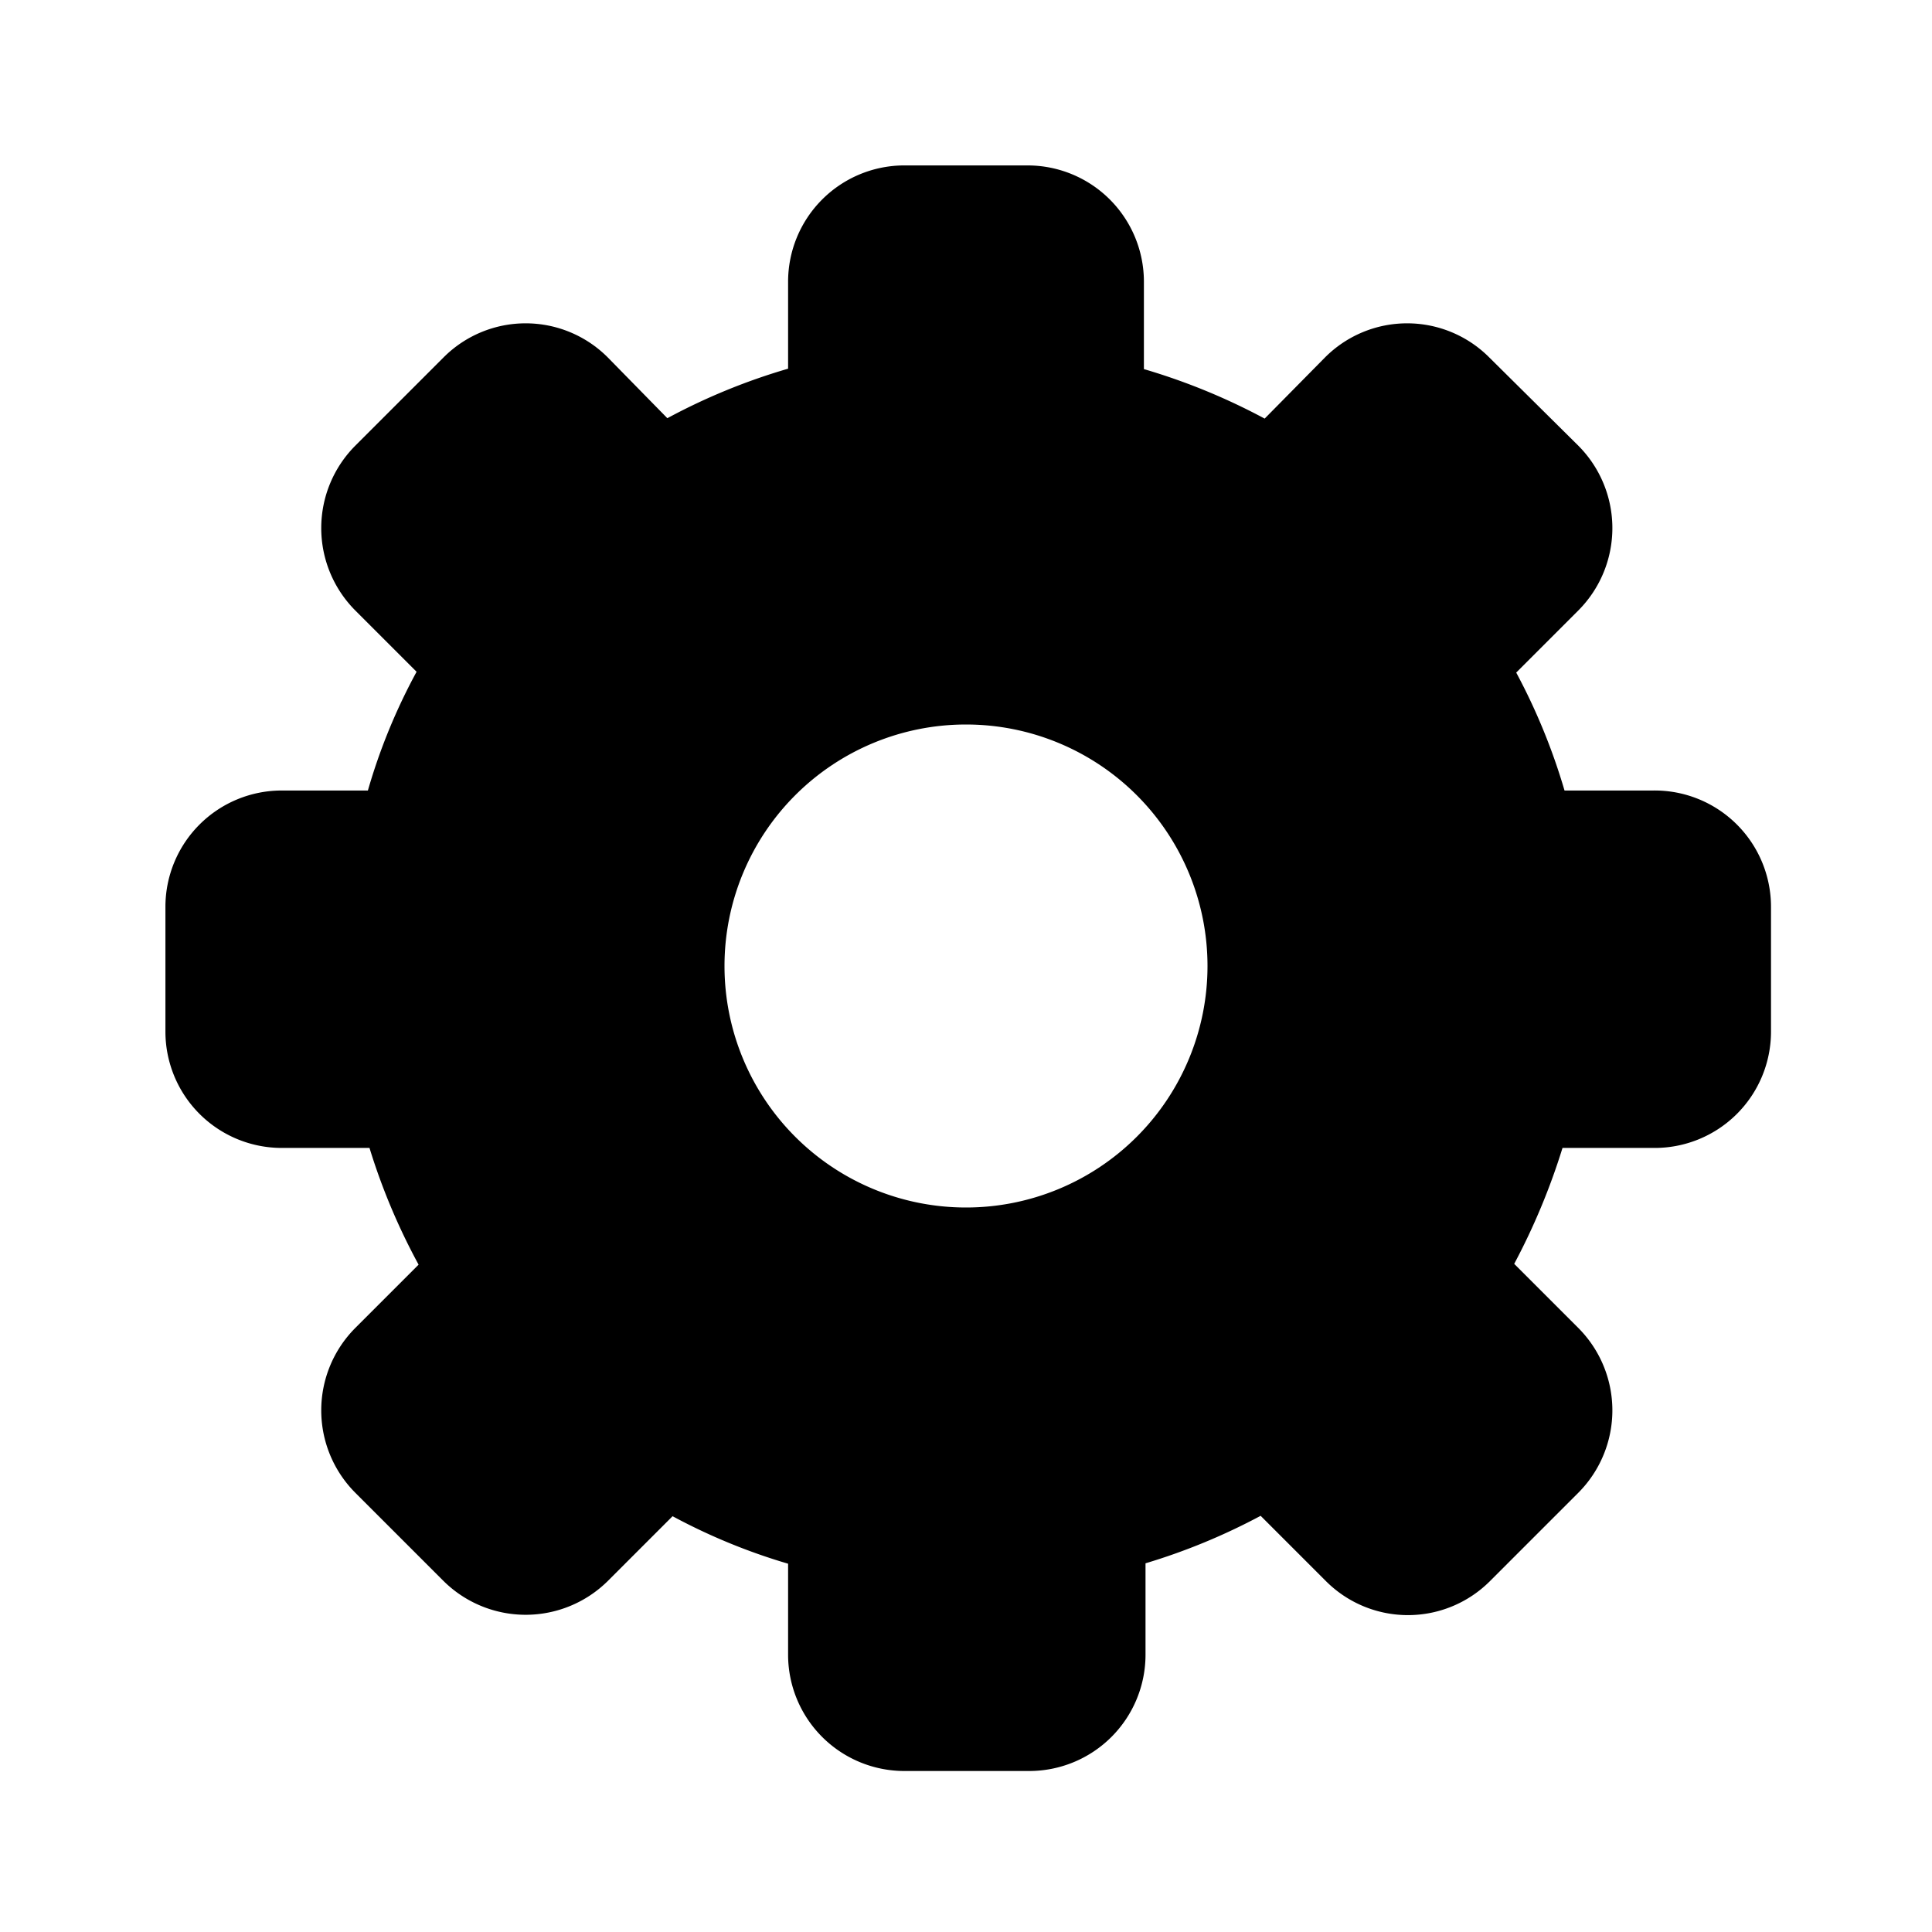 <svg id="圖層_1" data-name="圖層 1" xmlns="http://www.w3.org/2000/svg" viewBox="0 0 48 48"><path d="M41.07,19.64h-2.2a15.29,15.29,0,0,0-1.2-2.93l1.55-1.55a2.9,2.9,0,0,0,0-4.08L37,8.88a2.88,2.88,0,0,0-4.08,0L31.42,10.4a15.66,15.66,0,0,0-3-1.23V7a2.89,2.89,0,0,0-2.89-2.89h-3.1A2.89,2.89,0,0,0,19.58,7V9.16a15.38,15.38,0,0,0-3,1.23L15.1,8.88a2.88,2.88,0,0,0-4.08,0l-2.2,2.2a2.9,2.9,0,0,0,0,4.08l1.53,1.53a14.64,14.64,0,0,0-1.21,2.95H7a2.89,2.89,0,0,0-2.89,2.89v3.1A2.89,2.89,0,0,0,7,28.52H9.18a15.75,15.75,0,0,0,1.22,2.9L8.82,33a2.9,2.9,0,0,0,0,4.08l2.2,2.2a2.9,2.9,0,0,0,4.08,0l1.61-1.61a14.94,14.94,0,0,0,2.87,1.18v2.28A2.89,2.89,0,0,0,22.47,44h3.1a2.89,2.89,0,0,0,2.89-2.89V38.84a15.52,15.52,0,0,0,2.86-1.18l1.62,1.62a2.88,2.88,0,0,0,4.08,0l2.2-2.2a2.9,2.9,0,0,0,0-4.08l-1.6-1.6a16.51,16.51,0,0,0,1.2-2.88h2.25A2.89,2.89,0,0,0,44,25.63v-3.1A2.89,2.89,0,0,0,41.07,19.64ZM30,24a6,6,0,1,1-6-6A6,6,0,0,1,30,24Z"/></svg>